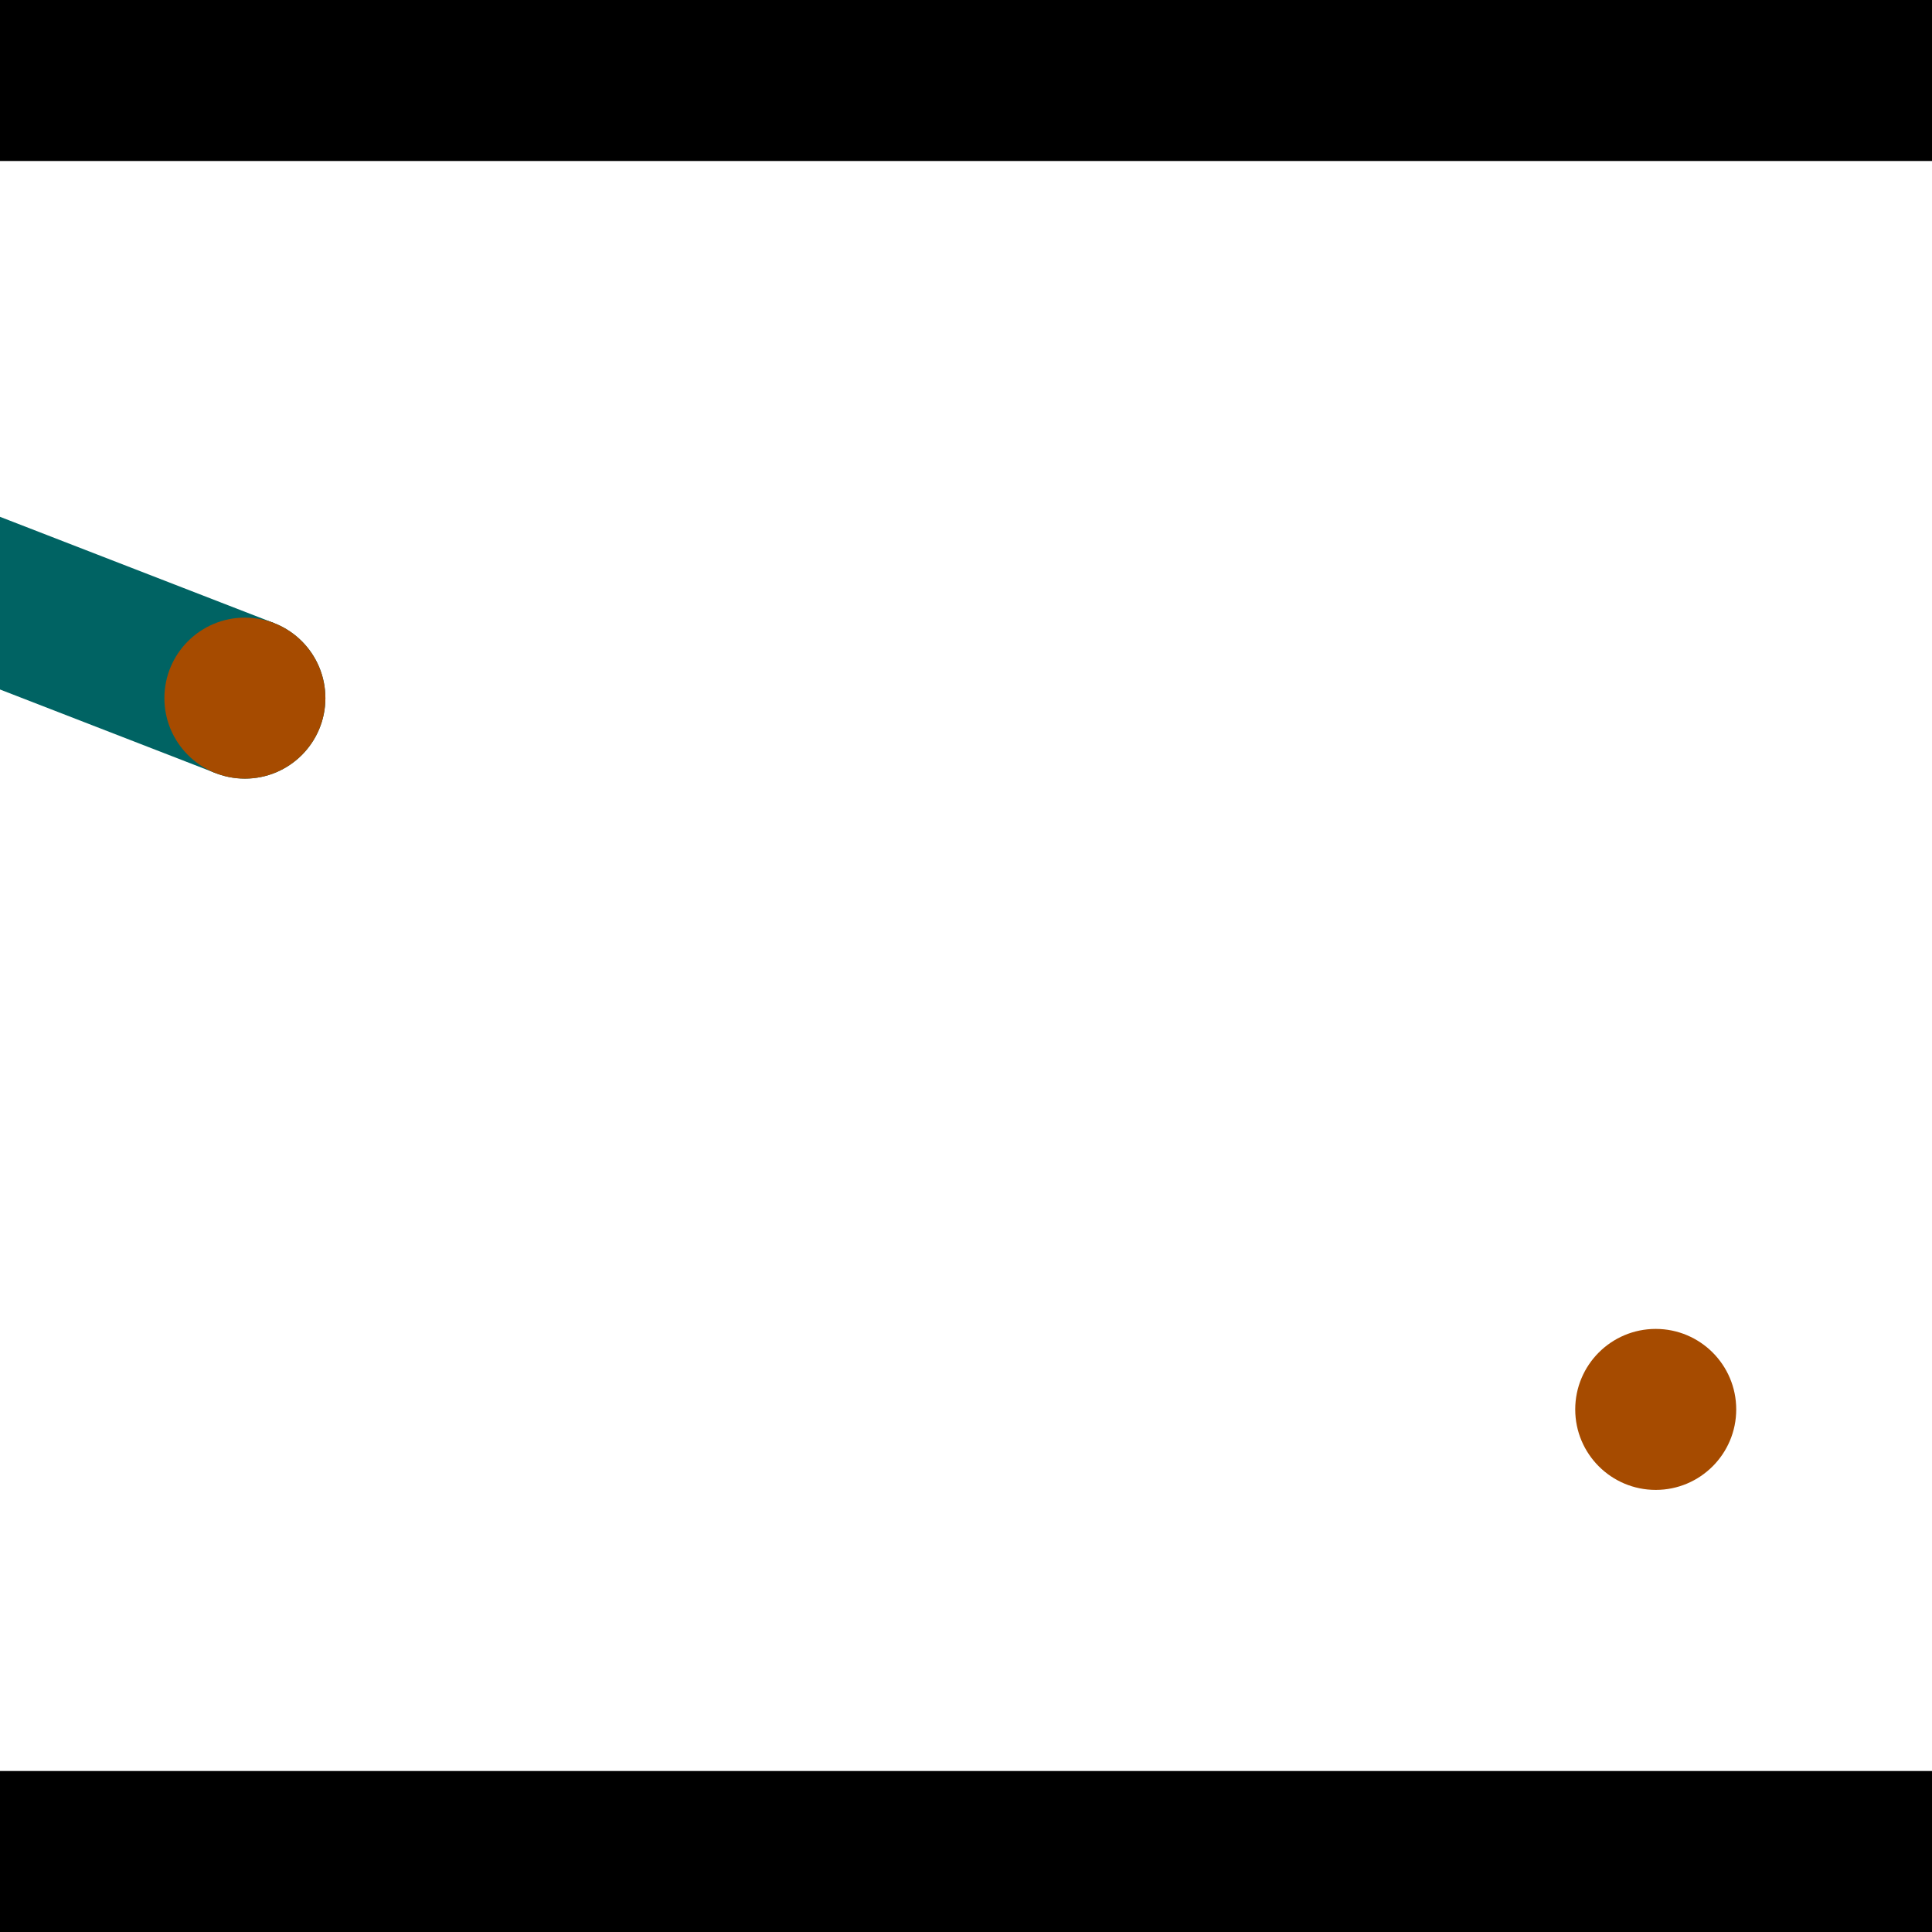 <?xml version="1.0" encoding="utf-8"?> <!-- Generator: Adobe Illustrator 13.0.0, SVG Export Plug-In . SVG Version: 6.00 Build 14948)  --> <svg version="1.2" baseProfile="tiny" id="Layer_1" xmlns="http://www.w3.org/2000/svg" xmlns:xlink="http://www.w3.org/1999/xlink" x="0px" y="0px" width="512px" height="512px" viewBox="0 0 512 512" xml:space="preserve">
<rect x="0" y="0" width="512" height="512" fill="#333333" stroke="none"/>
<polygon points="0,0 512,0 512,512 0,512" style="fill:#ffffff; stroke:#000000;stroke-width:0"/>
<polygon points="-146.052,126.086 -130.626,86.306 72.612,165.121 57.185,204.901" style="fill:#006363; stroke:#000000;stroke-width:0"/>
<circle fill="#006363" stroke="#006363" stroke-width="0" cx="-138.339" cy="106.196" r="21.333"/>
<circle fill="#006363" stroke="#006363" stroke-width="0" cx="64.899" cy="185.011" r="21.333"/>
<polygon points="577.61,319.568 535.363,313.6 565.576,99.75 607.823,105.719" style="fill:#006363; stroke:#000000;stroke-width:0"/>
<circle fill="#006363" stroke="#006363" stroke-width="0" cx="556.486" cy="316.584" r="21.333"/>
<circle fill="#006363" stroke="#006363" stroke-width="0" cx="586.7" cy="102.734" r="21.333"/>
<polygon points="1256,469.333 256,1469.33 -744,469.333" style="fill:#000000; stroke:#000000;stroke-width:0"/>
<polygon points="-744,42.667 256,-957.333 1256,42.667" style="fill:#000000; stroke:#000000;stroke-width:0"/>
<circle fill="#a64b00" stroke="#a64b00" stroke-width="0" cx="-138.339" cy="106.196" r="21.333"/>
<circle fill="#a64b00" stroke="#a64b00" stroke-width="0" cx="64.899" cy="185.011" r="21.333"/>
<circle fill="#a64b00" stroke="#a64b00" stroke-width="0" cx="556.486" cy="316.584" r="21.333"/>
<circle fill="#a64b00" stroke="#a64b00" stroke-width="0" cx="586.7" cy="102.734" r="21.333"/>
<circle fill="#a64b00" stroke="#a64b00" stroke-width="0" cx="438.784" cy="373.509" r="21.333"/>
</svg>

